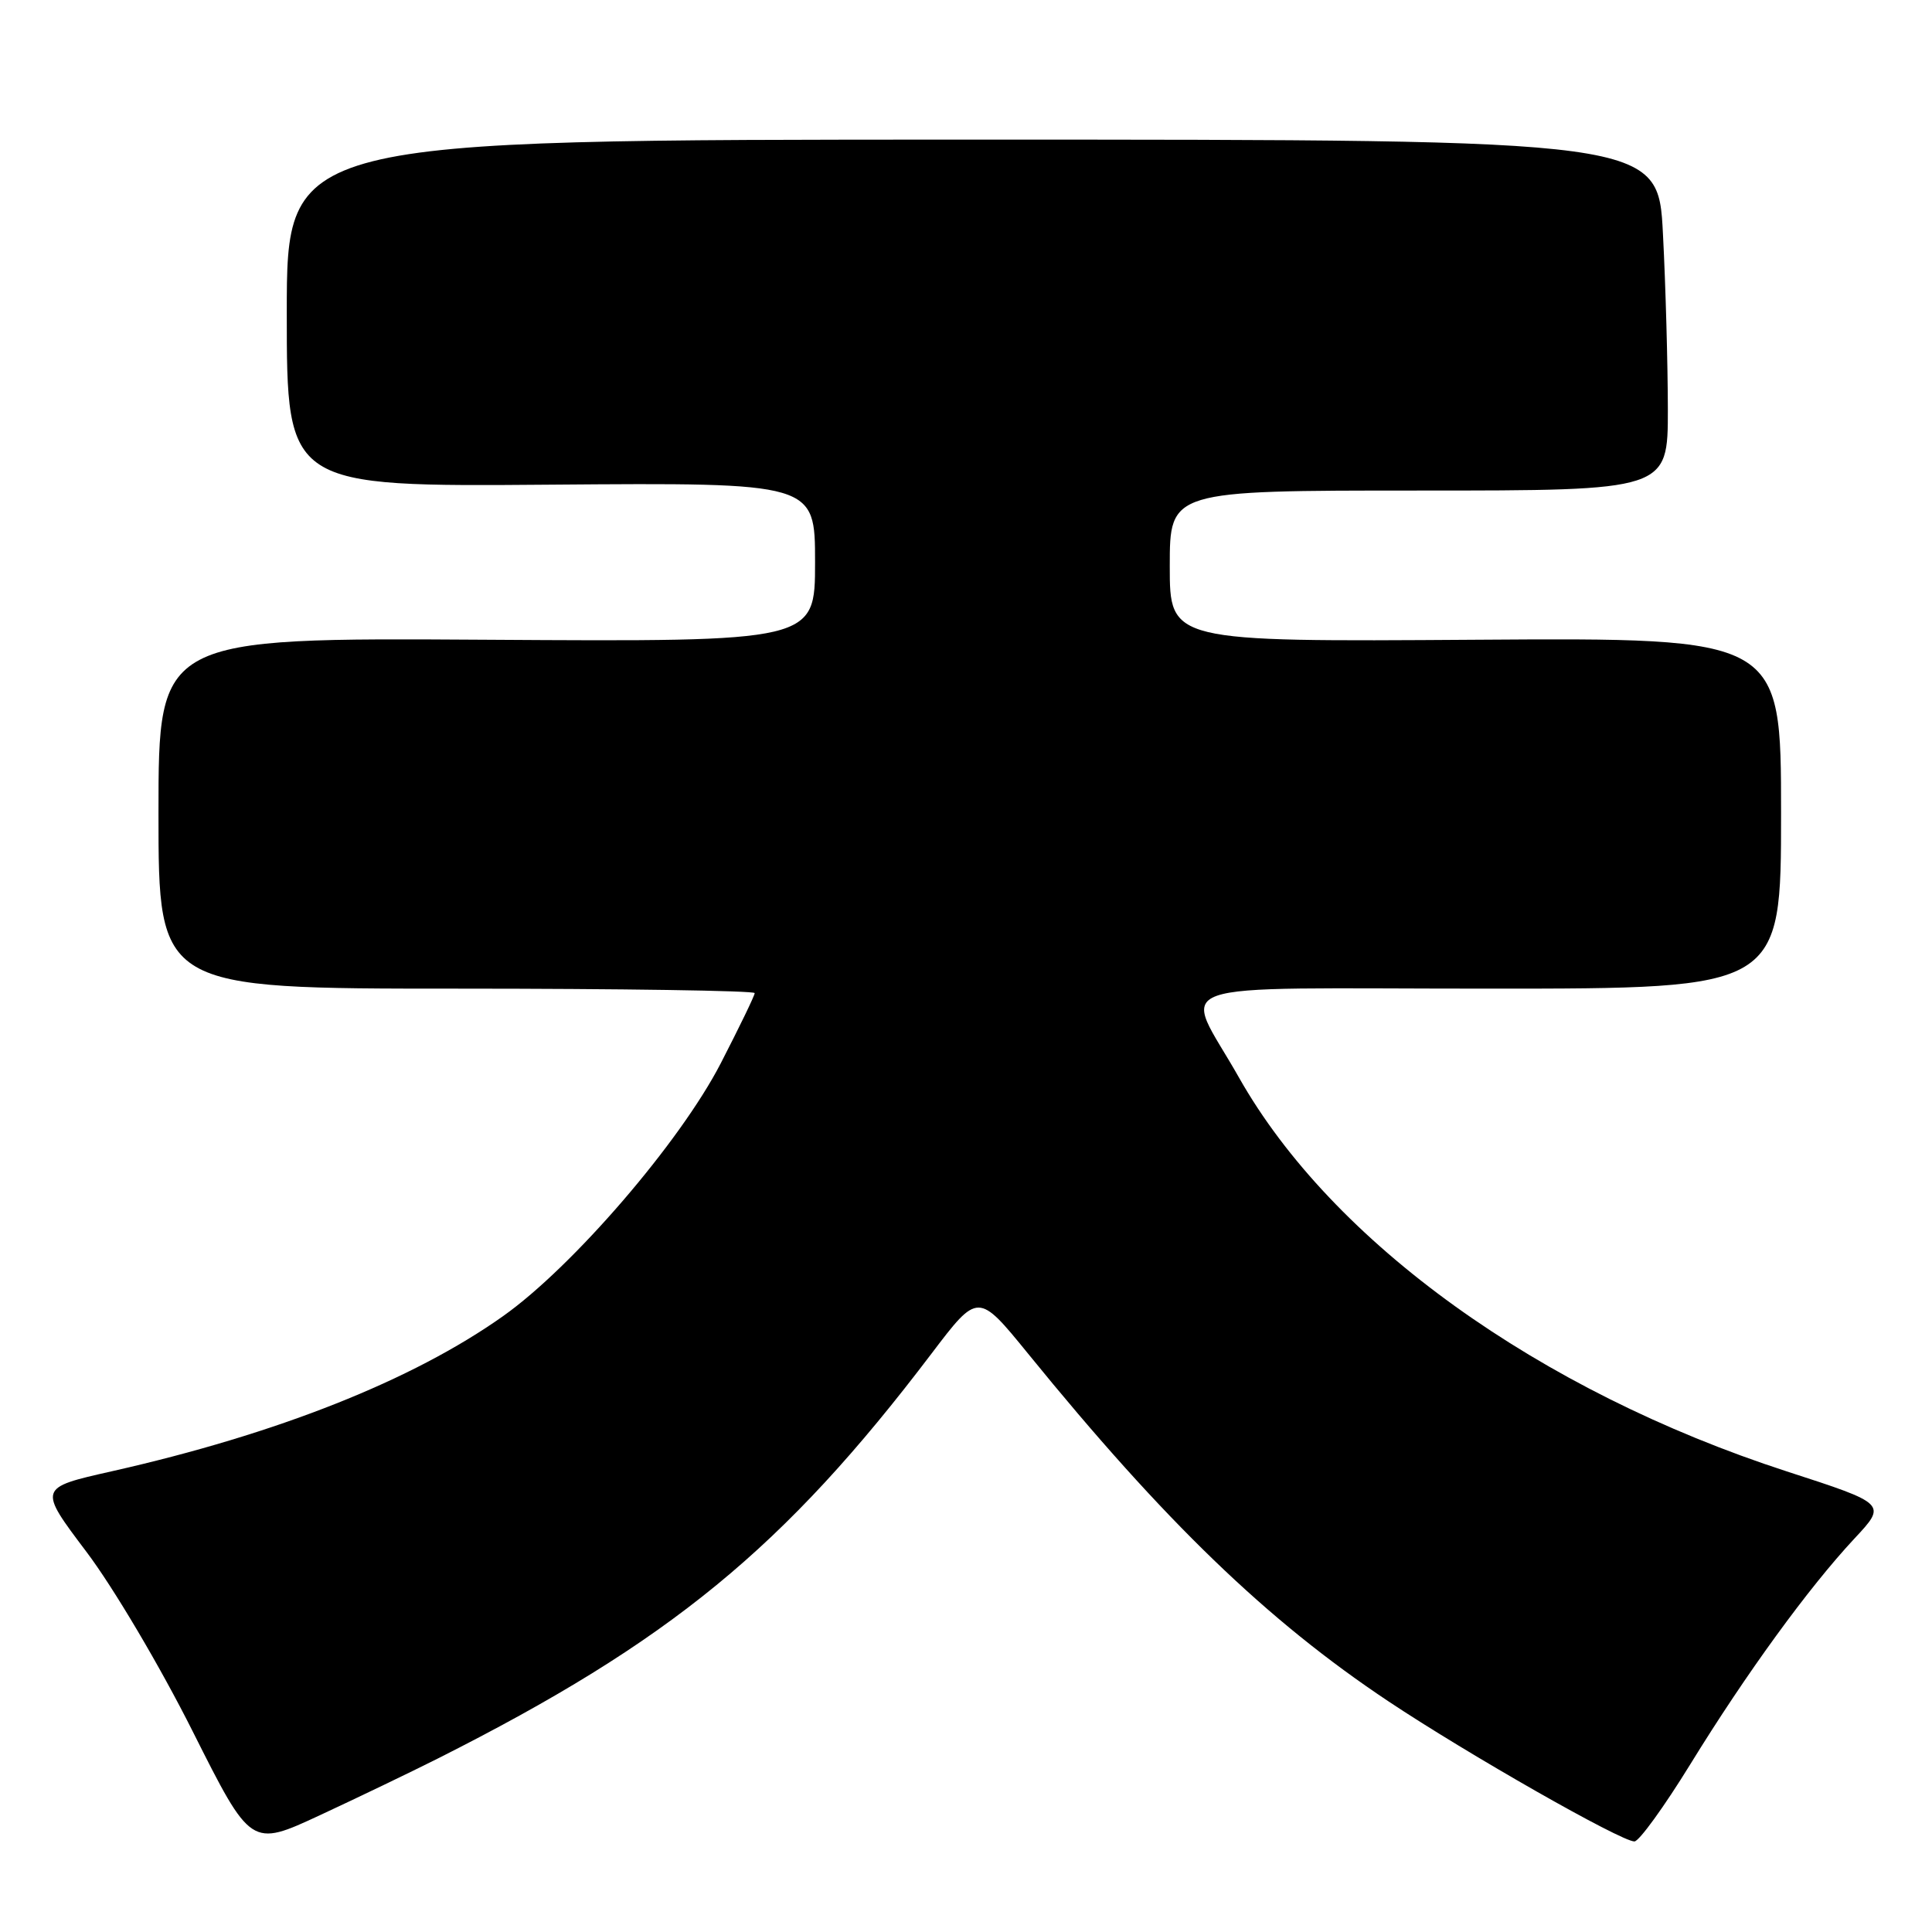 <?xml version="1.0" encoding="UTF-8" standalone="no"?>
<!DOCTYPE svg PUBLIC "-//W3C//DTD SVG 1.1//EN" "http://www.w3.org/Graphics/SVG/1.1/DTD/svg11.dtd" >
<svg xmlns="http://www.w3.org/2000/svg" xmlns:xlink="http://www.w3.org/1999/xlink" version="1.1" viewBox="0 0 256 256">
 <g >
 <path fill="currentColor"
d=" M 58.00 233.02 C 88.79 217.50 103.89 205.13 123.43 179.36 C 129.60 171.23 129.60 171.23 136.22 179.36 C 154.35 201.66 167.90 214.73 183.98 225.44 C 194.52 232.46 214.79 244.00 216.57 244.00 C 217.18 244.00 220.52 239.39 223.99 233.75 C 231.35 221.79 239.63 210.40 245.71 203.88 C 250.02 199.27 250.02 199.27 236.76 194.97 C 203.90 184.30 176.53 164.62 164.17 142.78 C 156.72 129.59 152.75 131.00 197.38 131.00 C 236.00 131.00 236.00 131.00 236.00 107.75 C 236.00 84.50 236.00 84.50 195.50 84.77 C 155.00 85.04 155.00 85.04 155.00 75.02 C 155.00 65.00 155.00 65.00 188.00 65.00 C 221.00 65.00 221.00 65.00 221.00 54.25 C 220.99 48.34 220.71 37.88 220.35 31.00 C 219.72 18.50 219.72 18.50 128.86 18.50 C 38.00 18.50 38.00 18.50 38.00 41.50 C 38.00 64.50 38.00 64.50 73.00 64.22 C 108.00 63.95 108.00 63.95 108.00 74.50 C 108.00 85.04 108.00 85.04 64.50 84.77 C 21.00 84.50 21.00 84.50 21.00 107.75 C 21.00 131.00 21.00 131.00 60.50 131.00 C 82.22 131.00 100.00 131.27 100.00 131.59 C 100.00 131.92 97.97 136.10 95.50 140.90 C 90.10 151.36 75.92 167.83 66.68 174.38 C 54.67 182.90 36.74 190.01 14.78 194.96 C 5.06 197.15 5.06 197.15 11.45 205.62 C 15.03 210.36 21.22 220.82 25.54 229.43 C 33.25 244.77 33.25 244.77 42.38 240.53 C 47.39 238.20 54.42 234.82 58.00 233.02 Z "/>
</g>
</svg>